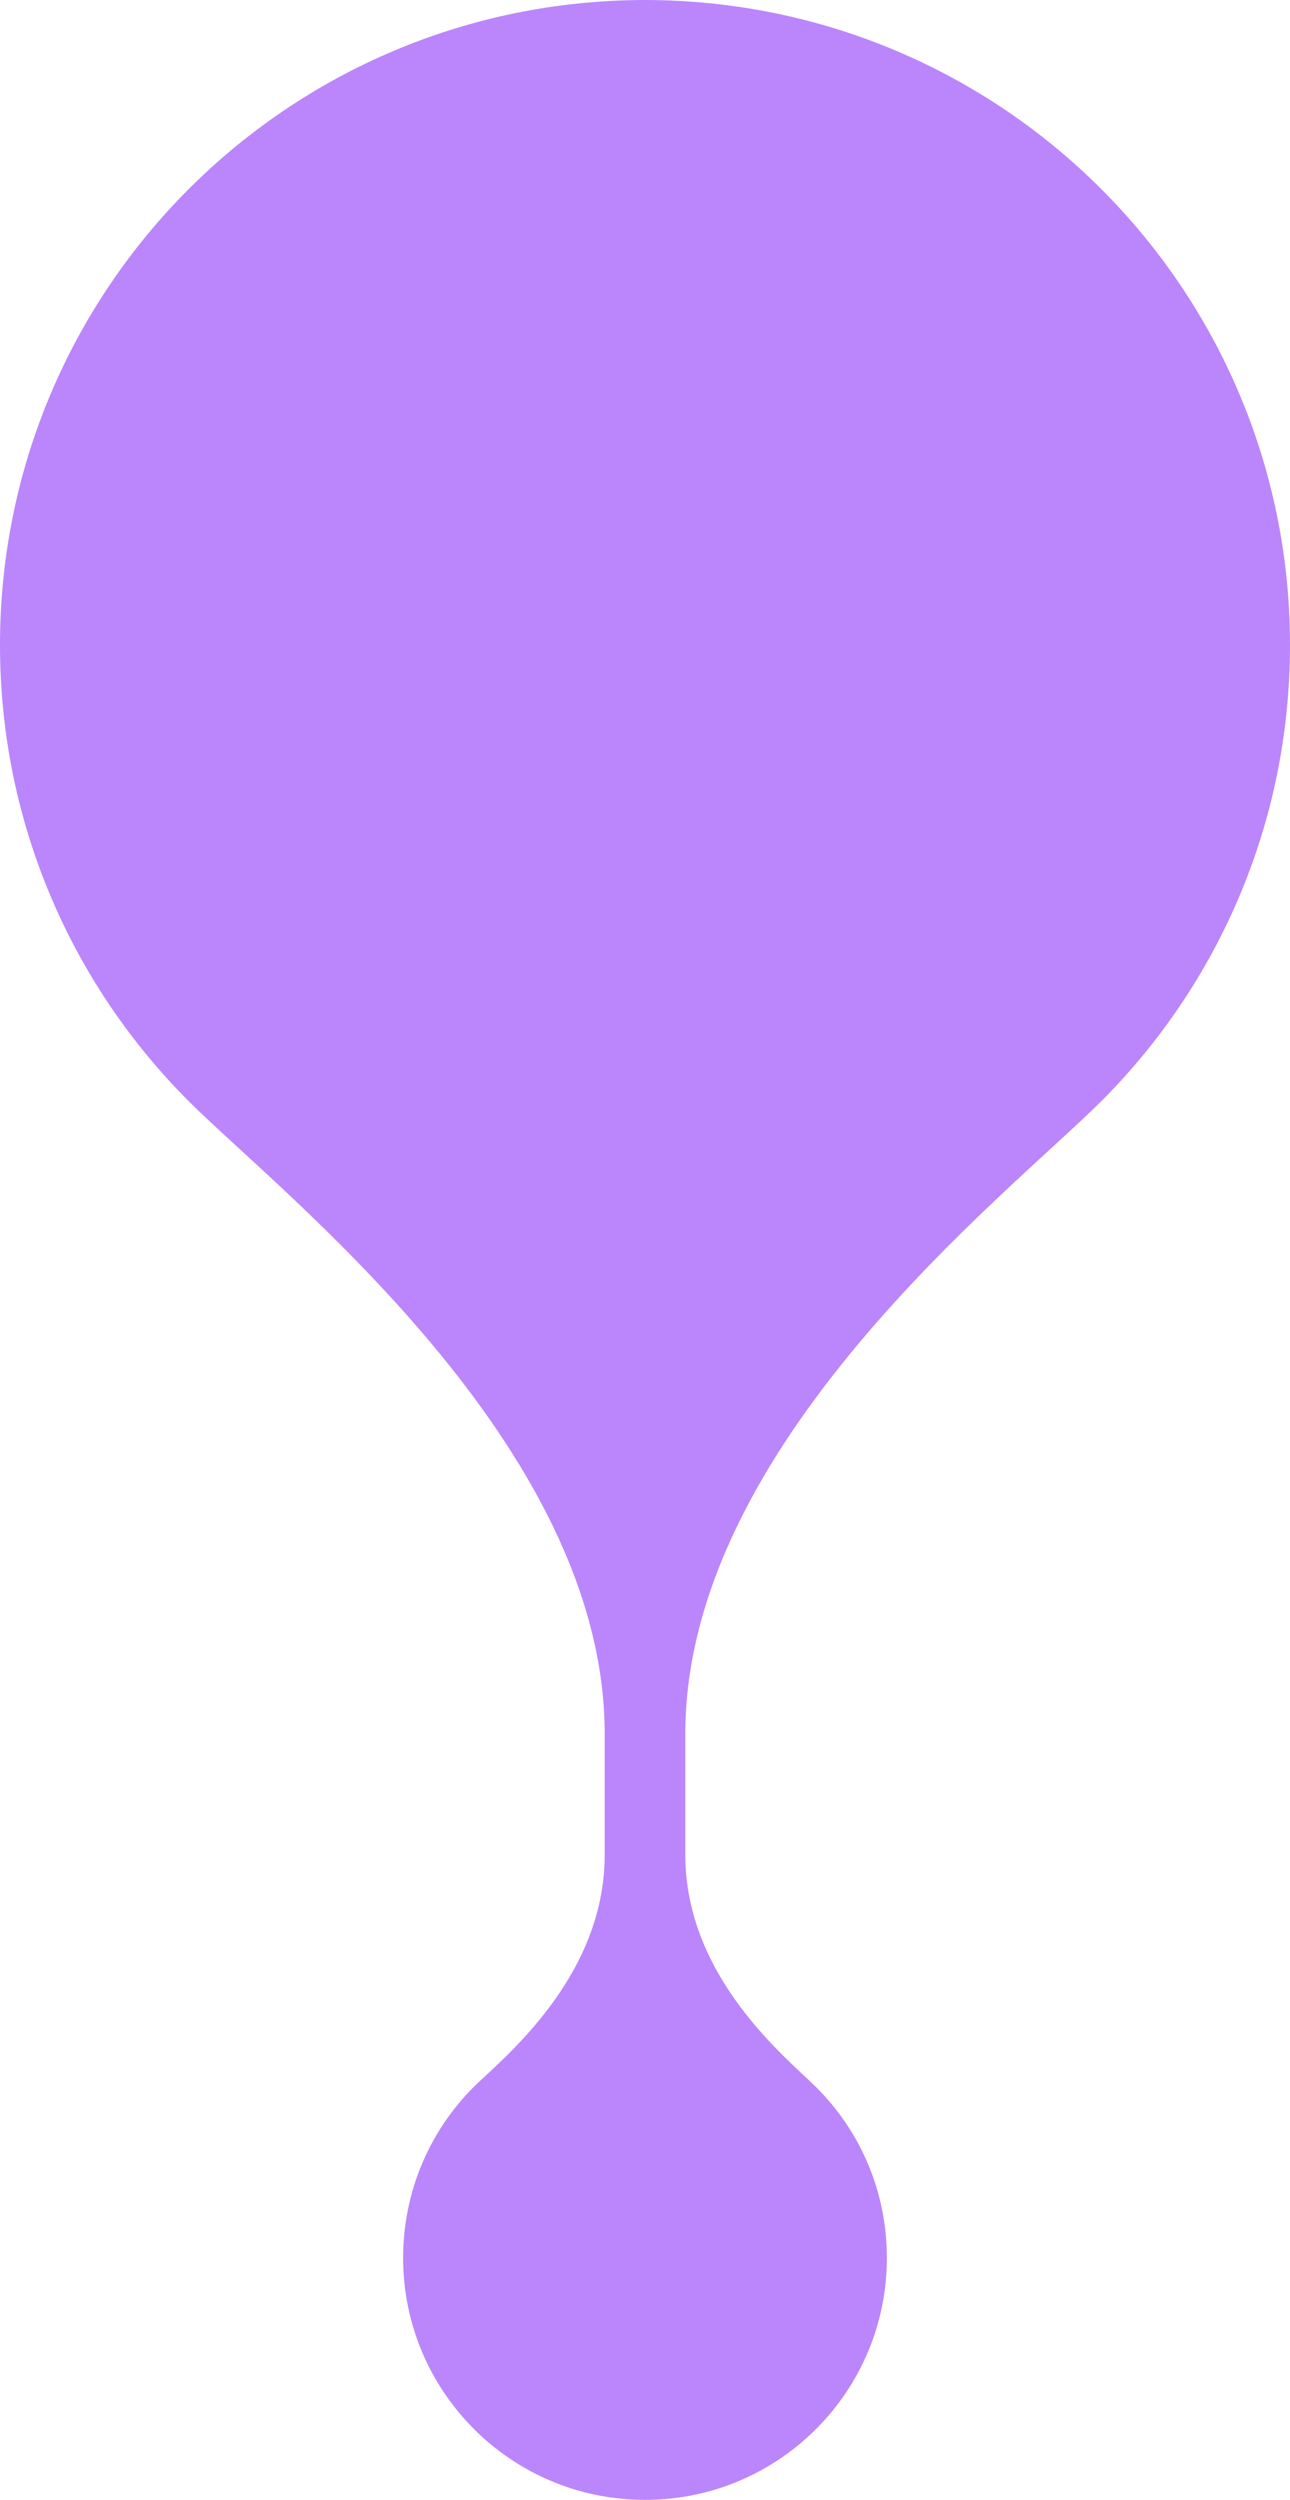 <svg width="32" height="62" viewBox="0 0 32 62" fill="none" xmlns="http://www.w3.org/2000/svg">
<path fill-rule="evenodd" clip-rule="evenodd" d="M27.32 27.31C25.03 29.6 17 35.812 17 43.002V46.004C17 49.054 19.54 51.06 20.24 51.76C21.33 52.84 22 54.34 22 56C22 59.31 19.32 62 16 62C12.68 62 10 59.31 10 56C10 54.34 10.67 52.84 11.75 51.76C12.46 51.06 15 49.054 15 46.004C15 42.954 15 43.002 15 43.002C15 35.812 6.97 29.6 4.68 27.31C1.79 24.42 0 20.42 0 16C0 7.16 7.15 0.01 16 0C24.85 0.01 32 7.16 32 16C32 20.42 30.21 24.42 27.32 27.31Z" fill="#BB86FC"/>
</svg>
